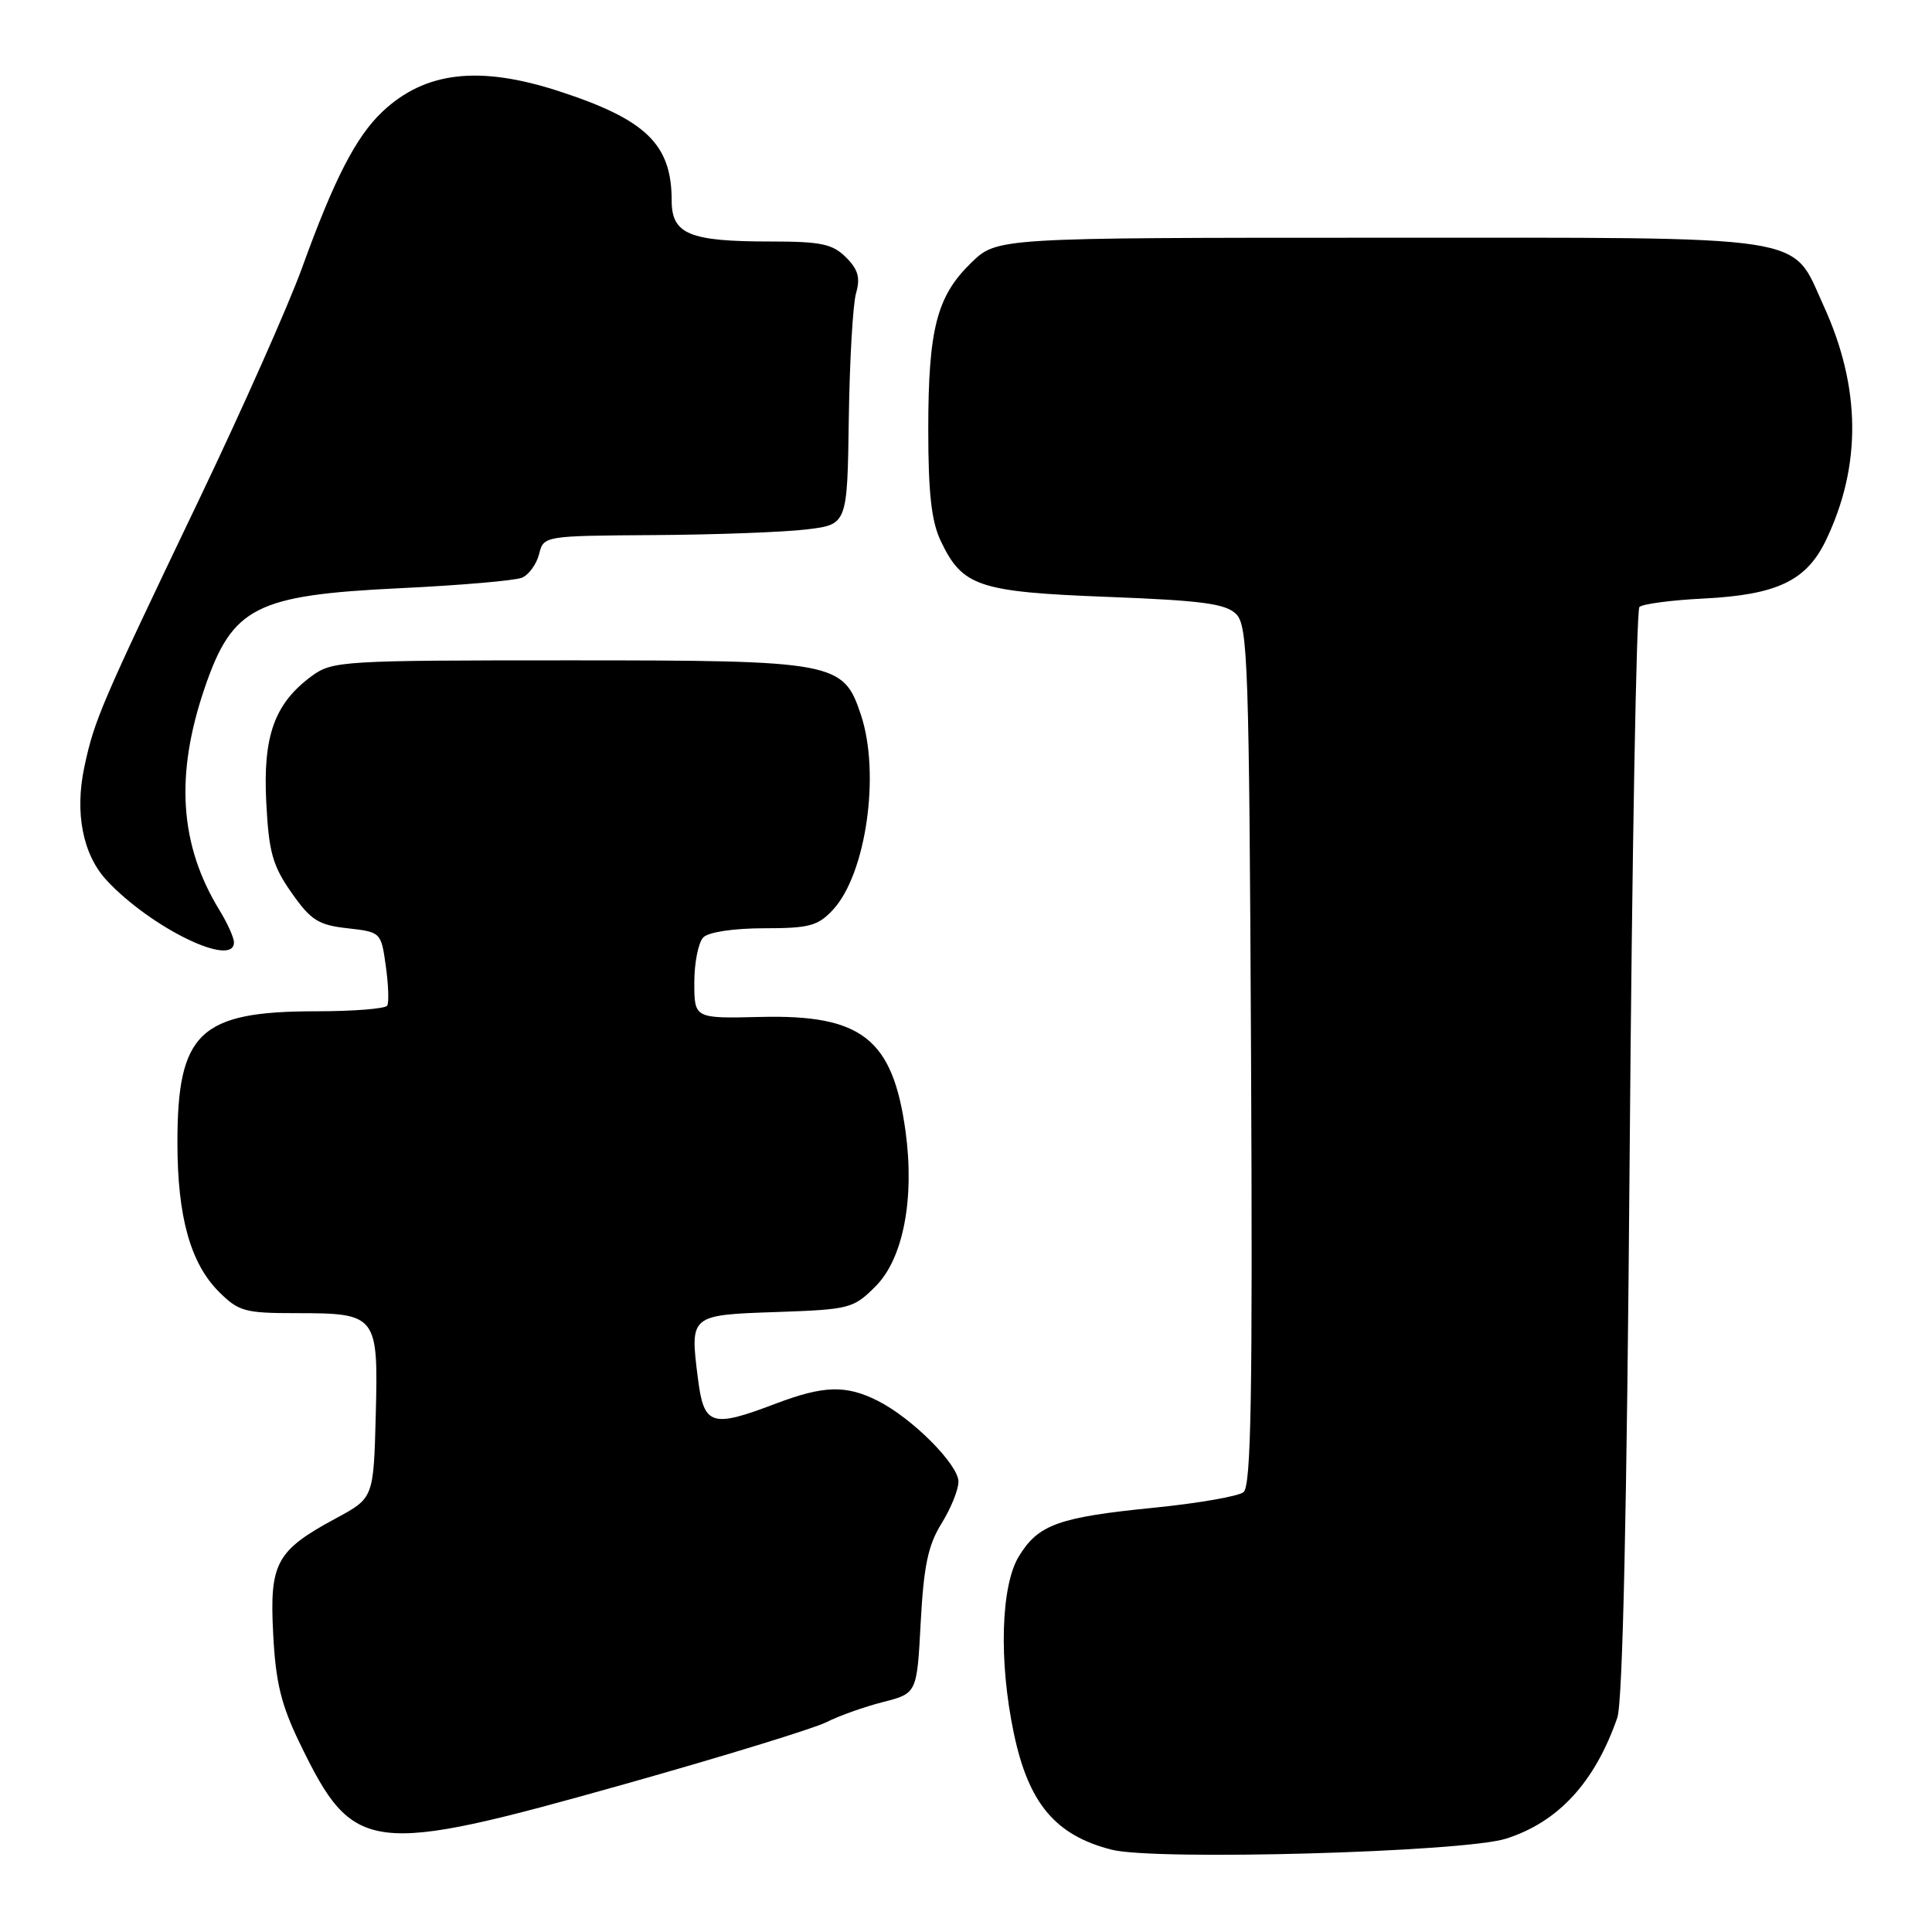 <?xml version="1.0" encoding="UTF-8" standalone="no"?>
<!DOCTYPE svg PUBLIC "-//W3C//DTD SVG 1.1//EN" "http://www.w3.org/Graphics/SVG/1.1/DTD/svg11.dtd" >
<svg xmlns="http://www.w3.org/2000/svg" xmlns:xlink="http://www.w3.org/1999/xlink" version="1.1" viewBox="0 0 256 256">
 <g >
 <path fill="currentColor"
d=" M 199.53 243.64 C 206.46 241.45 211.32 236.19 214.30 227.61 C 215.02 225.55 215.57 200.26 215.94 152.83 C 216.25 113.42 216.83 80.84 217.23 80.43 C 217.64 80.03 221.46 79.52 225.73 79.31 C 235.46 78.82 239.36 76.96 241.94 71.60 C 246.69 61.71 246.59 51.34 241.64 40.52 C 237.26 30.95 240.84 31.50 182.85 31.50 C 132.11 31.50 132.11 31.50 128.70 34.81 C 124.12 39.24 123.00 43.61 123.00 56.96 C 123.00 65.33 123.42 69.09 124.65 71.67 C 127.52 77.72 129.64 78.43 146.75 79.09 C 159.32 79.57 162.41 79.99 163.80 81.37 C 165.35 82.92 165.52 88.01 165.77 139.89 C 165.99 184.98 165.78 196.92 164.77 197.72 C 164.07 198.27 158.78 199.19 153.00 199.77 C 140.24 201.04 137.58 202.00 135.00 206.23 C 132.62 210.14 132.33 220.10 134.33 229.63 C 136.28 238.94 139.82 243.18 147.28 245.09 C 153.01 246.57 193.83 245.43 199.53 243.64 Z  M 82.93 236.36 C 95.89 232.71 107.85 229.03 109.50 228.20 C 111.15 227.36 114.53 226.16 117.00 225.53 C 121.50 224.38 121.50 224.38 122.00 214.94 C 122.40 207.48 122.98 204.74 124.75 201.88 C 125.99 199.89 127.00 197.40 127.00 196.33 C 127.00 194.06 120.86 187.90 116.30 185.61 C 112.09 183.49 109.13 183.58 102.76 186.00 C 94.20 189.25 93.26 188.93 92.46 182.52 C 91.42 174.24 91.42 174.24 102.91 173.85 C 112.60 173.51 113.08 173.39 116.03 170.43 C 119.68 166.78 121.21 158.83 119.99 149.91 C 118.30 137.64 114.21 134.42 100.75 134.75 C 92.00 134.96 92.00 134.96 92.00 130.18 C 92.00 127.55 92.54 124.86 93.20 124.20 C 93.90 123.50 97.26 123.00 101.25 123.00 C 107.24 123.00 108.38 122.69 110.38 120.54 C 114.76 115.81 116.67 102.52 114.08 94.73 C 111.75 87.69 110.72 87.50 75.32 87.50 C 45.37 87.50 44.04 87.58 41.32 89.57 C 36.38 93.20 34.83 97.49 35.28 106.29 C 35.62 112.93 36.11 114.69 38.63 118.29 C 41.19 121.94 42.18 122.57 46.04 123.00 C 50.47 123.50 50.50 123.53 51.12 128.00 C 51.47 130.47 51.55 132.84 51.31 133.25 C 51.08 133.66 46.84 134.00 41.91 134.00 C 26.44 134.00 23.49 136.80 23.51 151.50 C 23.52 161.25 25.24 167.39 29.00 171.16 C 31.61 173.77 32.45 174.00 39.23 174.00 C 49.96 174.00 50.13 174.23 49.79 187.51 C 49.50 198.50 49.50 198.50 44.50 201.19 C 36.58 205.47 35.70 207.09 36.20 216.54 C 36.53 222.96 37.25 225.90 39.75 231.05 C 46.87 245.71 48.85 245.96 82.93 236.36 Z  M 31.00 124.87 C 31.00 124.25 30.14 122.33 29.09 120.62 C 23.78 111.96 23.17 102.67 27.15 91.07 C 30.81 80.42 33.87 78.86 53.00 77.94 C 60.98 77.56 68.25 76.93 69.16 76.55 C 70.07 76.17 71.09 74.76 71.43 73.43 C 72.04 71.00 72.04 71.00 86.77 70.90 C 94.87 70.85 103.92 70.51 106.89 70.15 C 112.27 69.50 112.27 69.50 112.47 55.50 C 112.58 47.80 113.01 40.31 113.43 38.85 C 114.02 36.81 113.71 35.71 112.10 34.10 C 110.32 32.32 108.79 32.00 102.07 32.00 C 91.33 32.00 89.00 31.03 89.00 26.57 C 89.00 19.13 85.63 15.85 74.08 12.09 C 63.49 8.64 56.31 9.47 50.66 14.81 C 47.16 18.12 44.26 23.77 40.02 35.50 C 38.23 40.45 32.06 54.33 26.30 66.36 C 13.38 93.35 12.52 95.35 11.19 101.56 C 9.87 107.70 10.97 113.27 14.17 116.69 C 20.03 122.96 31.00 128.29 31.00 124.87 Z "/>
</g>
</svg>